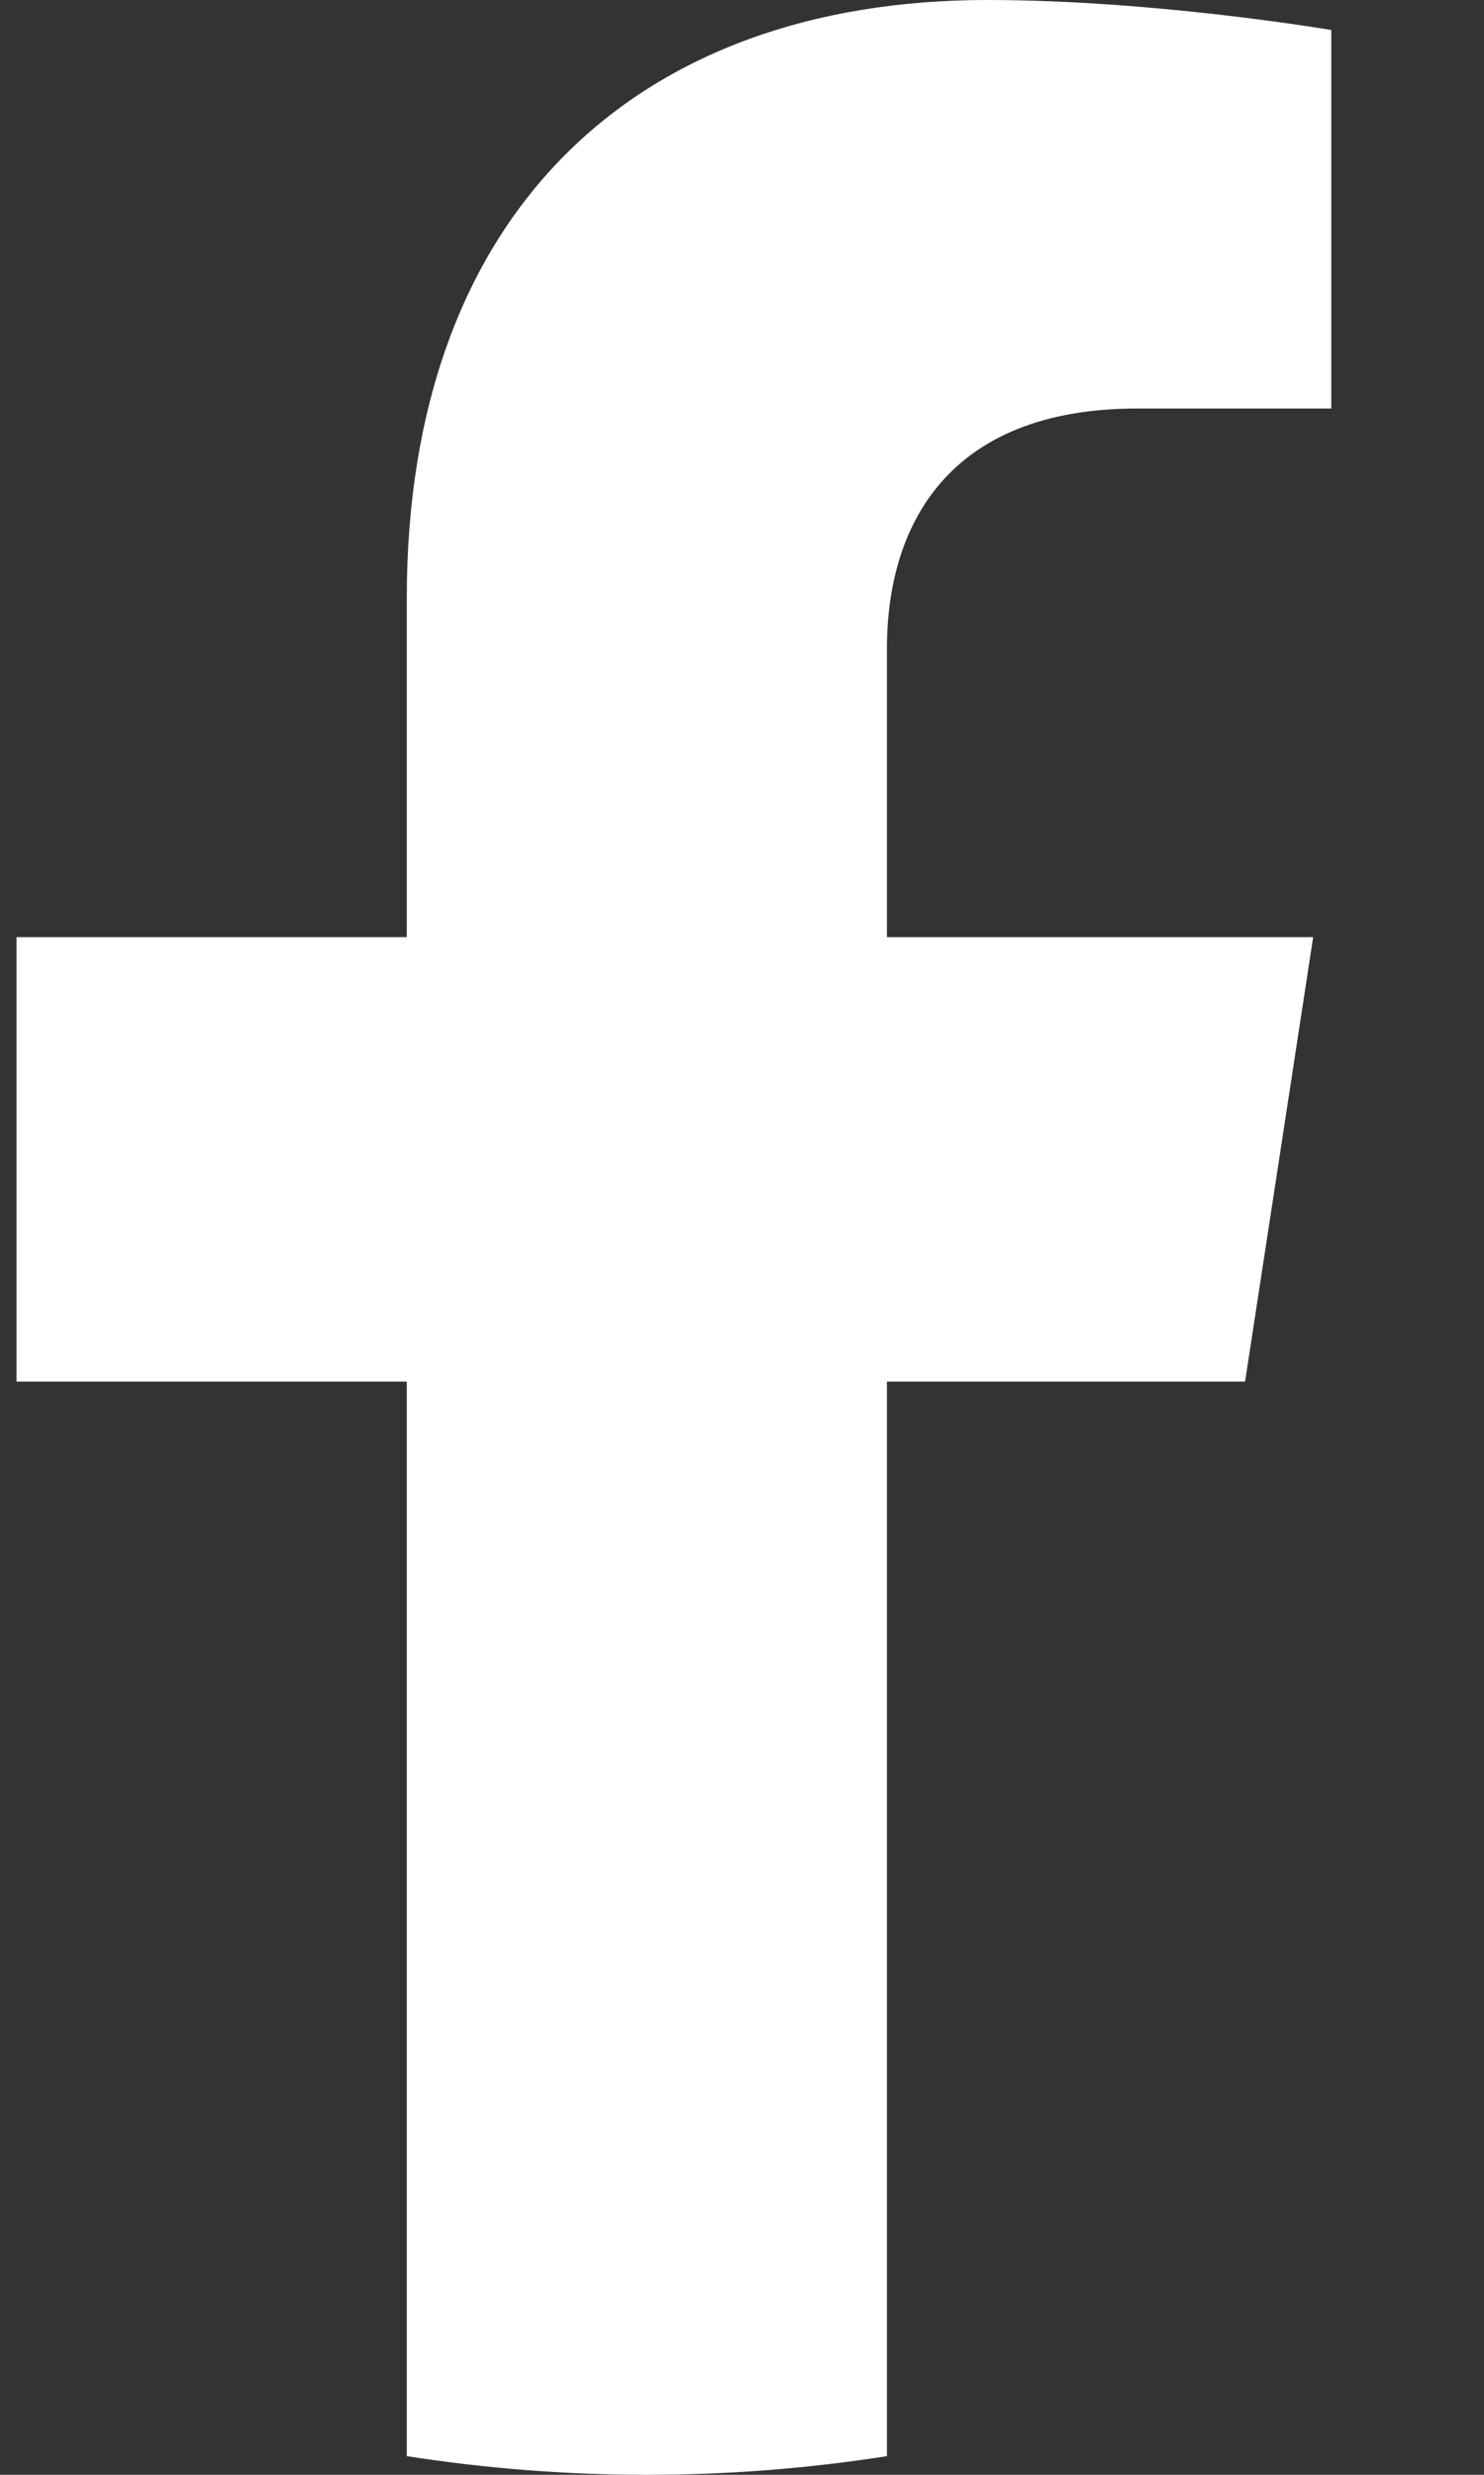 <svg width="9" height="15" viewBox="0 0 9 15" fill="none" xmlns="http://www.w3.org/2000/svg">
<rect x="0" y="0" width="9" height="15" fill="#333333" stroke="none"/>
<path d="M7.551 8.374L7.964 5.68H5.379V3.931C5.379 3.194 5.741 2.476 6.898 2.476H8.074V0.182C8.074 0.182 7.007 0 5.987 0C3.858 0 2.467 1.29 2.467 3.626V5.68H0.1V8.374H2.467V14.887C2.949 14.962 3.436 15 3.923 15C4.419 15 4.905 14.961 5.379 14.887V8.374H7.551Z" fill="white"/>
</svg>
